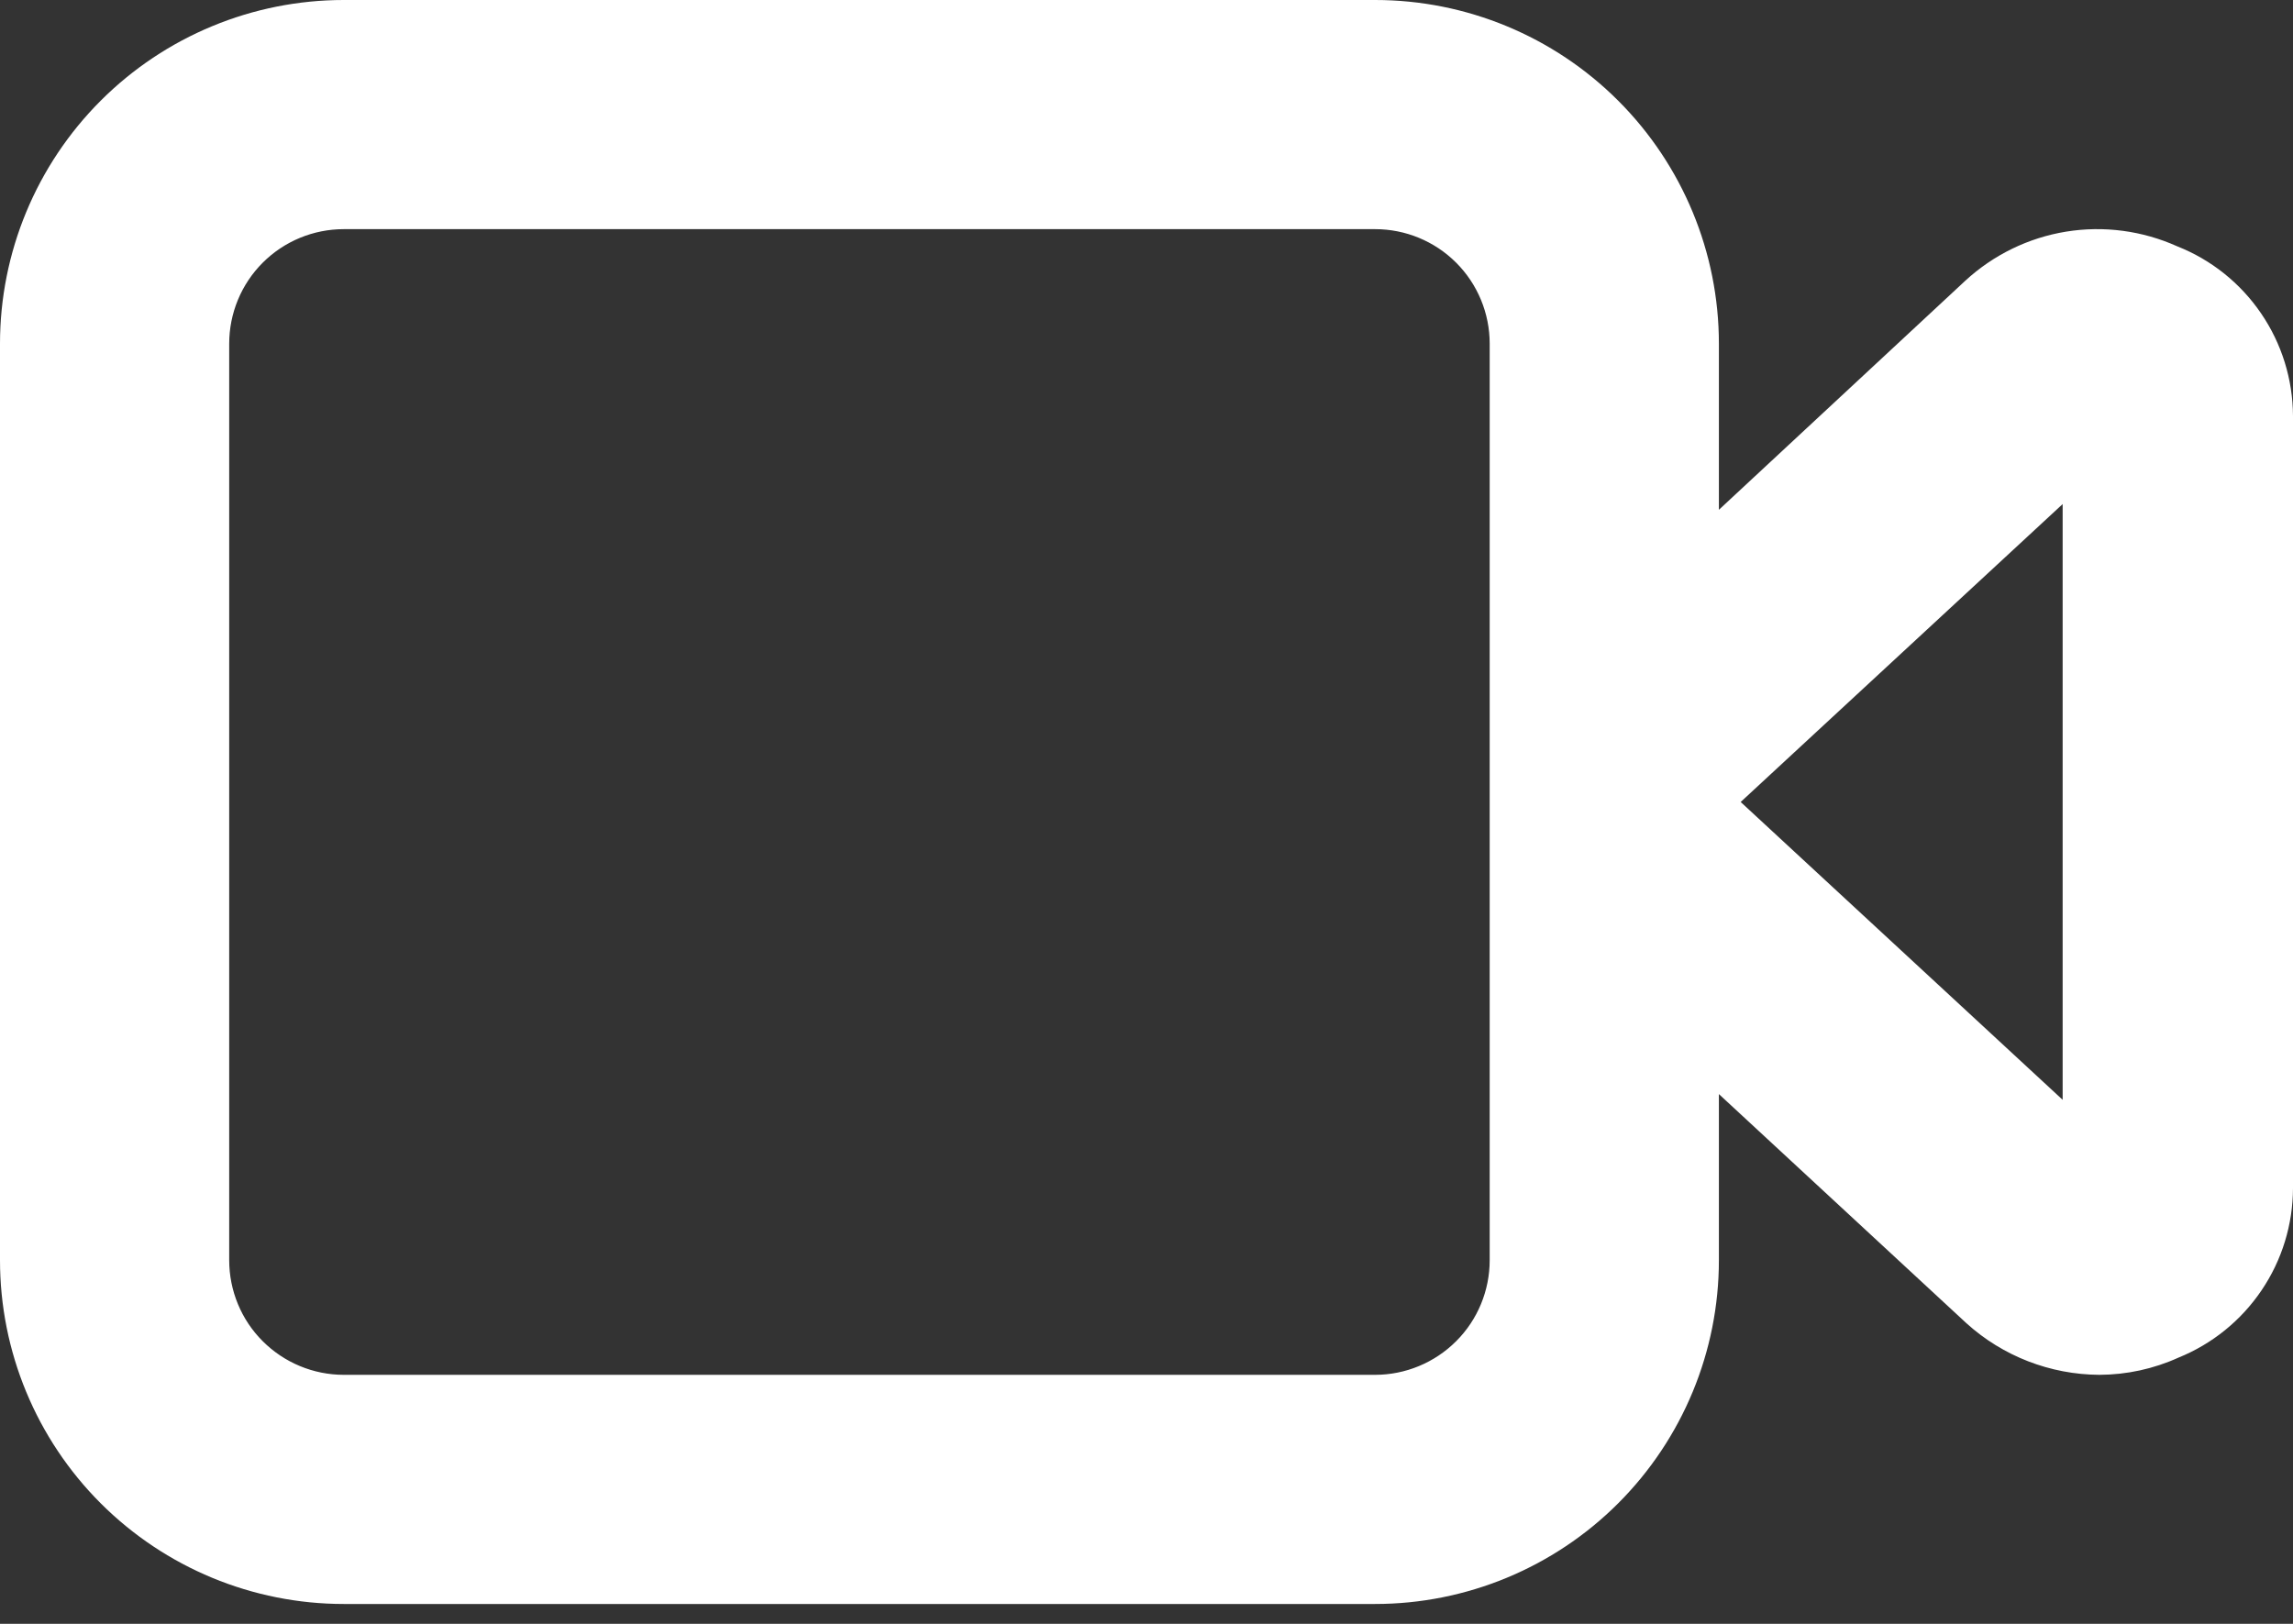 <svg width="24" height="17" viewBox="0 0 24 17" fill="none" xmlns="http://www.w3.org/2000/svg">
<rect x="0" y="0" width="24" height="17" fill="#333333" stroke="none"/>
<path id="video" d="M22.789 2.579C22.424 2.415 22.02 2.361 21.625 2.425C21.231 2.489 20.864 2.668 20.57 2.939L17.991 5.337V3.598C17.991 2.644 17.612 1.729 16.937 1.054C16.262 0.379 15.347 0 14.393 0H3.598C2.644 0 1.729 0.379 1.054 1.054C0.379 1.729 0 2.644 0 3.598V13.193C0 14.148 0.379 15.063 1.054 15.738C1.729 16.413 2.644 16.792 3.598 16.792H14.393C15.347 16.792 16.262 16.413 16.937 15.738C17.612 15.063 17.991 14.148 17.991 13.193V11.454L20.582 13.853C20.963 14.198 21.459 14.39 21.973 14.393C22.259 14.392 22.541 14.331 22.801 14.213C23.154 14.07 23.457 13.825 23.671 13.508C23.885 13.192 23.999 12.819 24 12.438V4.354C23.998 3.971 23.882 3.597 23.666 3.281C23.45 2.964 23.145 2.72 22.789 2.579ZM15.592 13.193C15.592 13.511 15.466 13.817 15.241 14.041C15.016 14.266 14.711 14.393 14.393 14.393H3.598C3.28 14.393 2.975 14.266 2.75 14.041C2.525 13.817 2.399 13.511 2.399 13.193V3.598C2.399 3.28 2.525 2.975 2.75 2.75C2.975 2.525 3.28 2.399 3.598 2.399H14.393C14.711 2.399 15.016 2.525 15.241 2.75C15.466 2.975 15.592 3.28 15.592 3.598V13.193ZM21.589 11.514L18.219 8.396L21.589 5.277V11.514Z" fill="white"/>
</svg>
